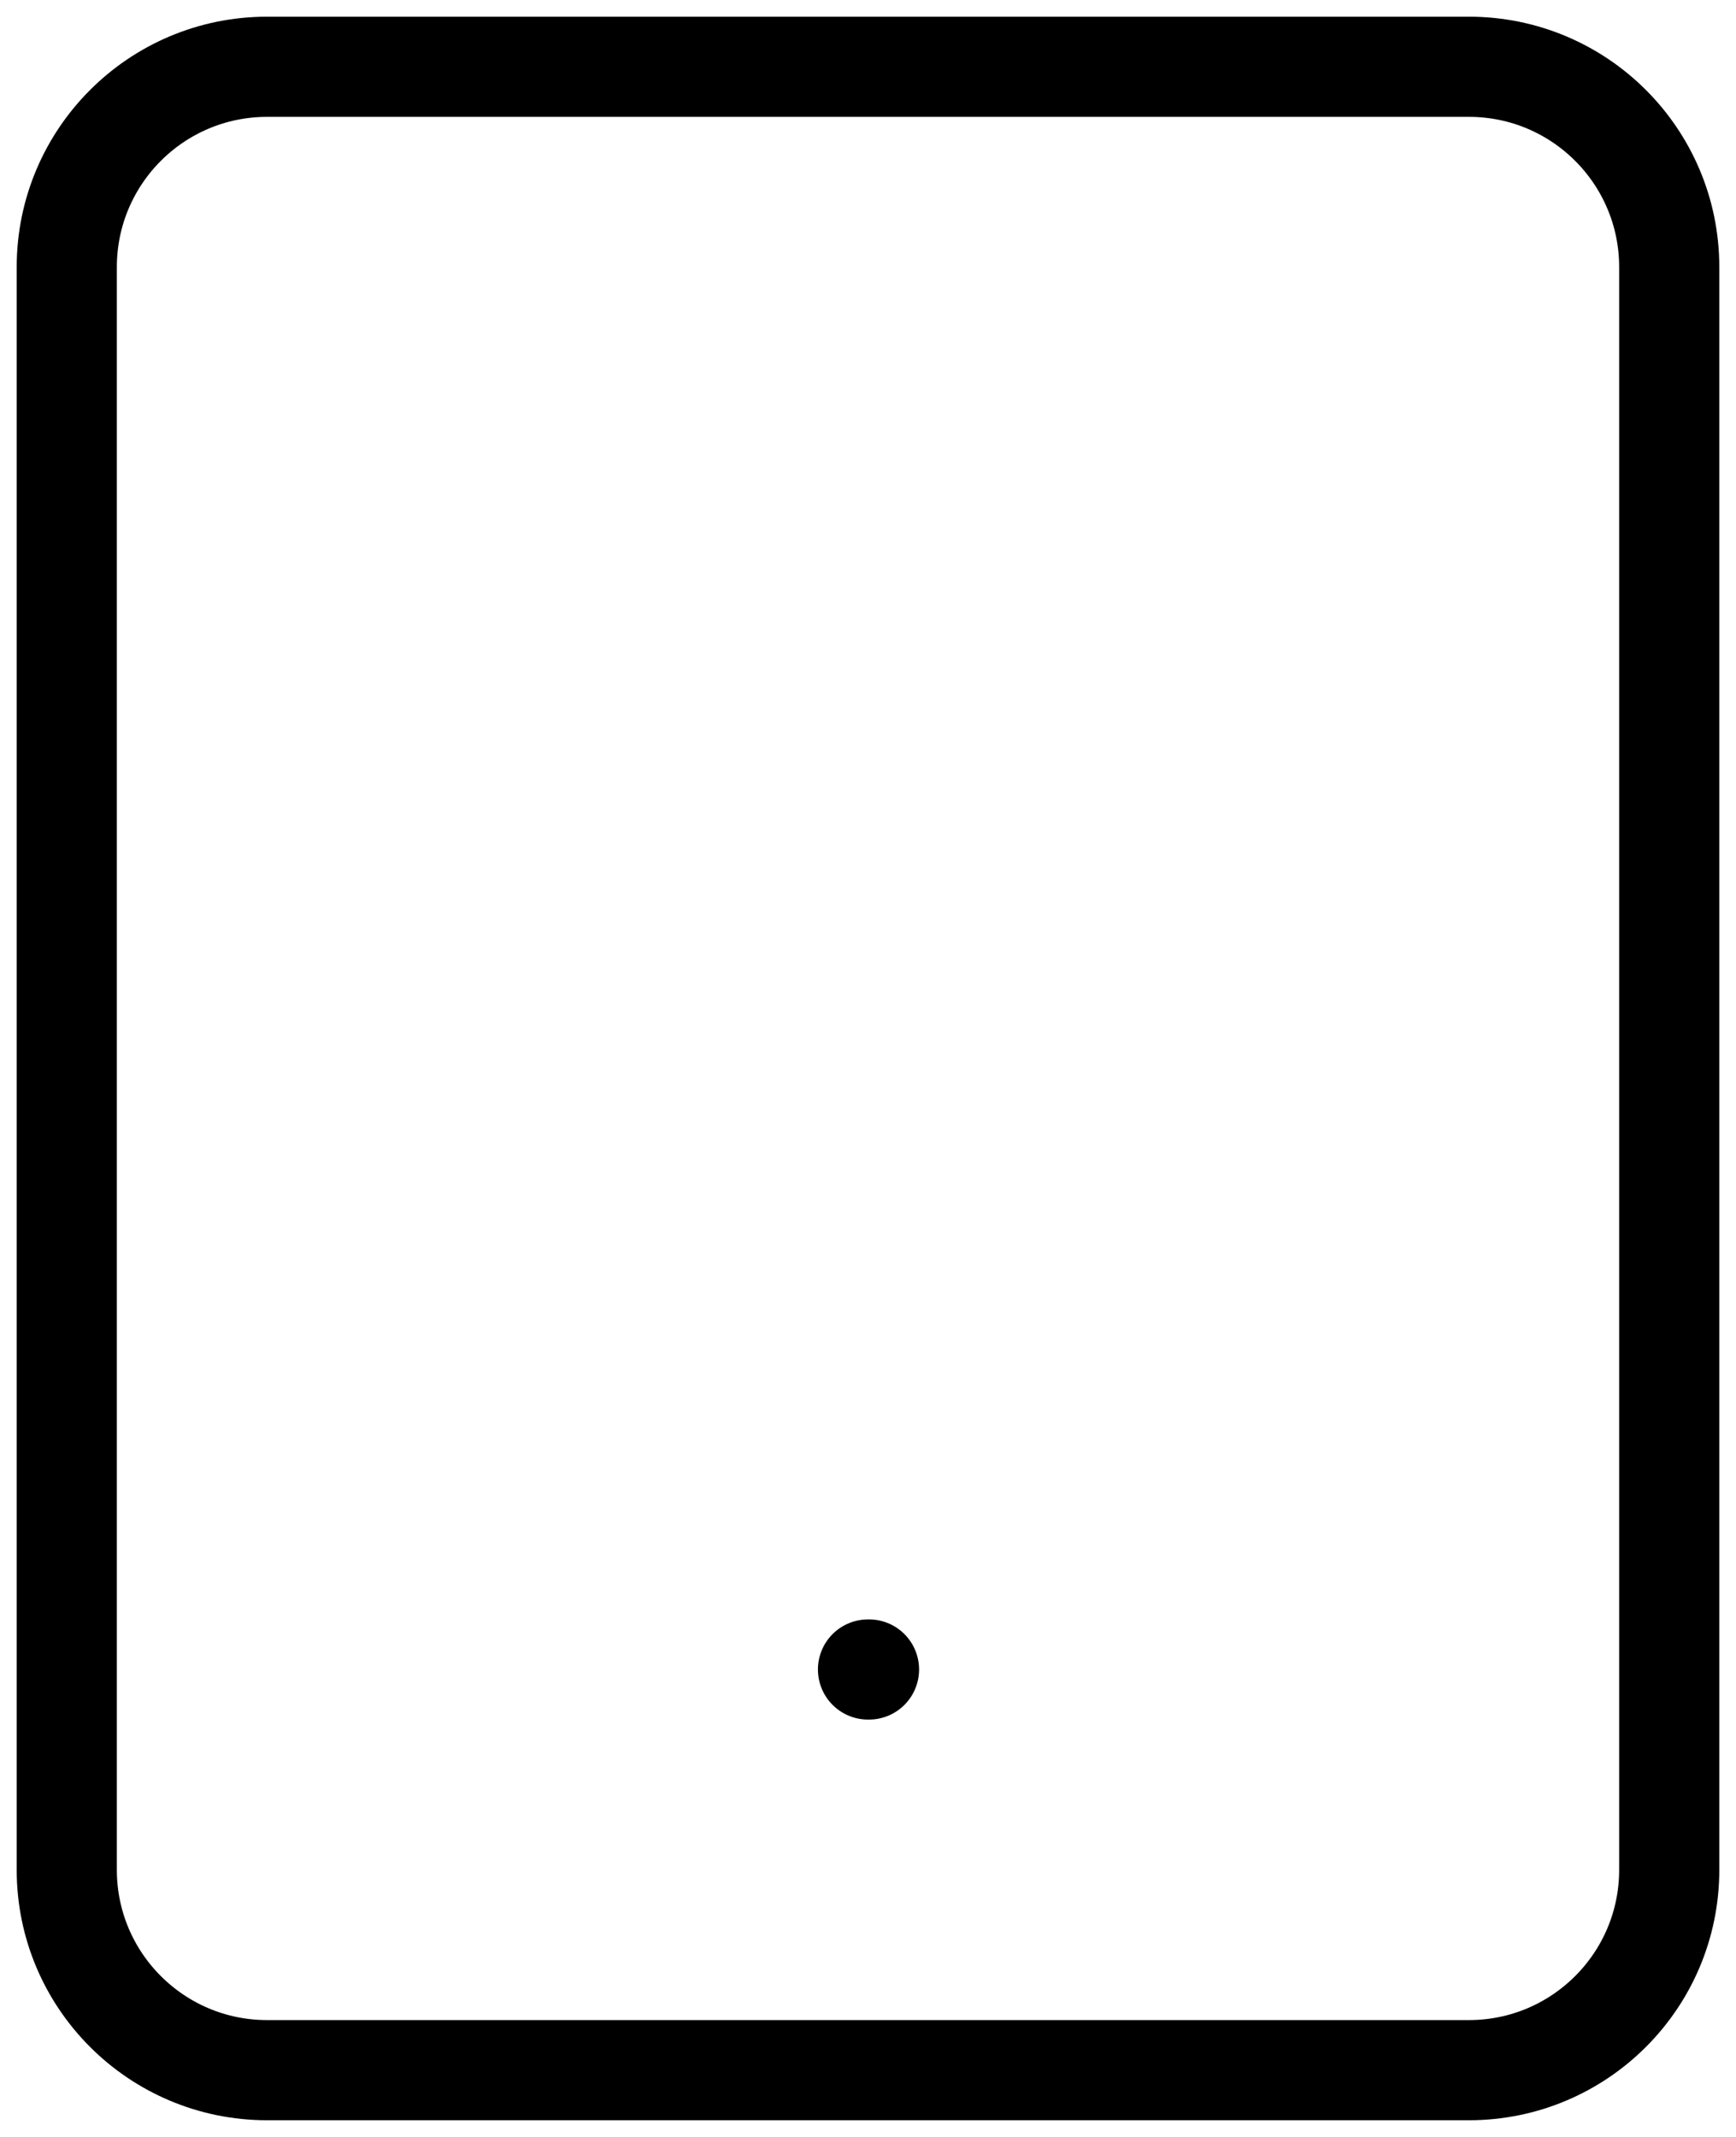 <svg width="26" height="32" viewBox="0 0 26 32" fill="none" xmlns="http://www.w3.org/2000/svg">
<path d="M22 1H4C2.343 1 1 2.343 1 4V28C1 29.657 2.343 31 4 31H22C23.657 31 25 29.657 25 28V4C25 2.343 23.657 1 22 1Z" stroke="black" stroke-width="1.5" stroke-linecap="round" stroke-linejoin="round"/>
<path d="M13 25H13.015" stroke="black" stroke-width="1.5" stroke-linecap="round" stroke-linejoin="round"/>
</svg>
